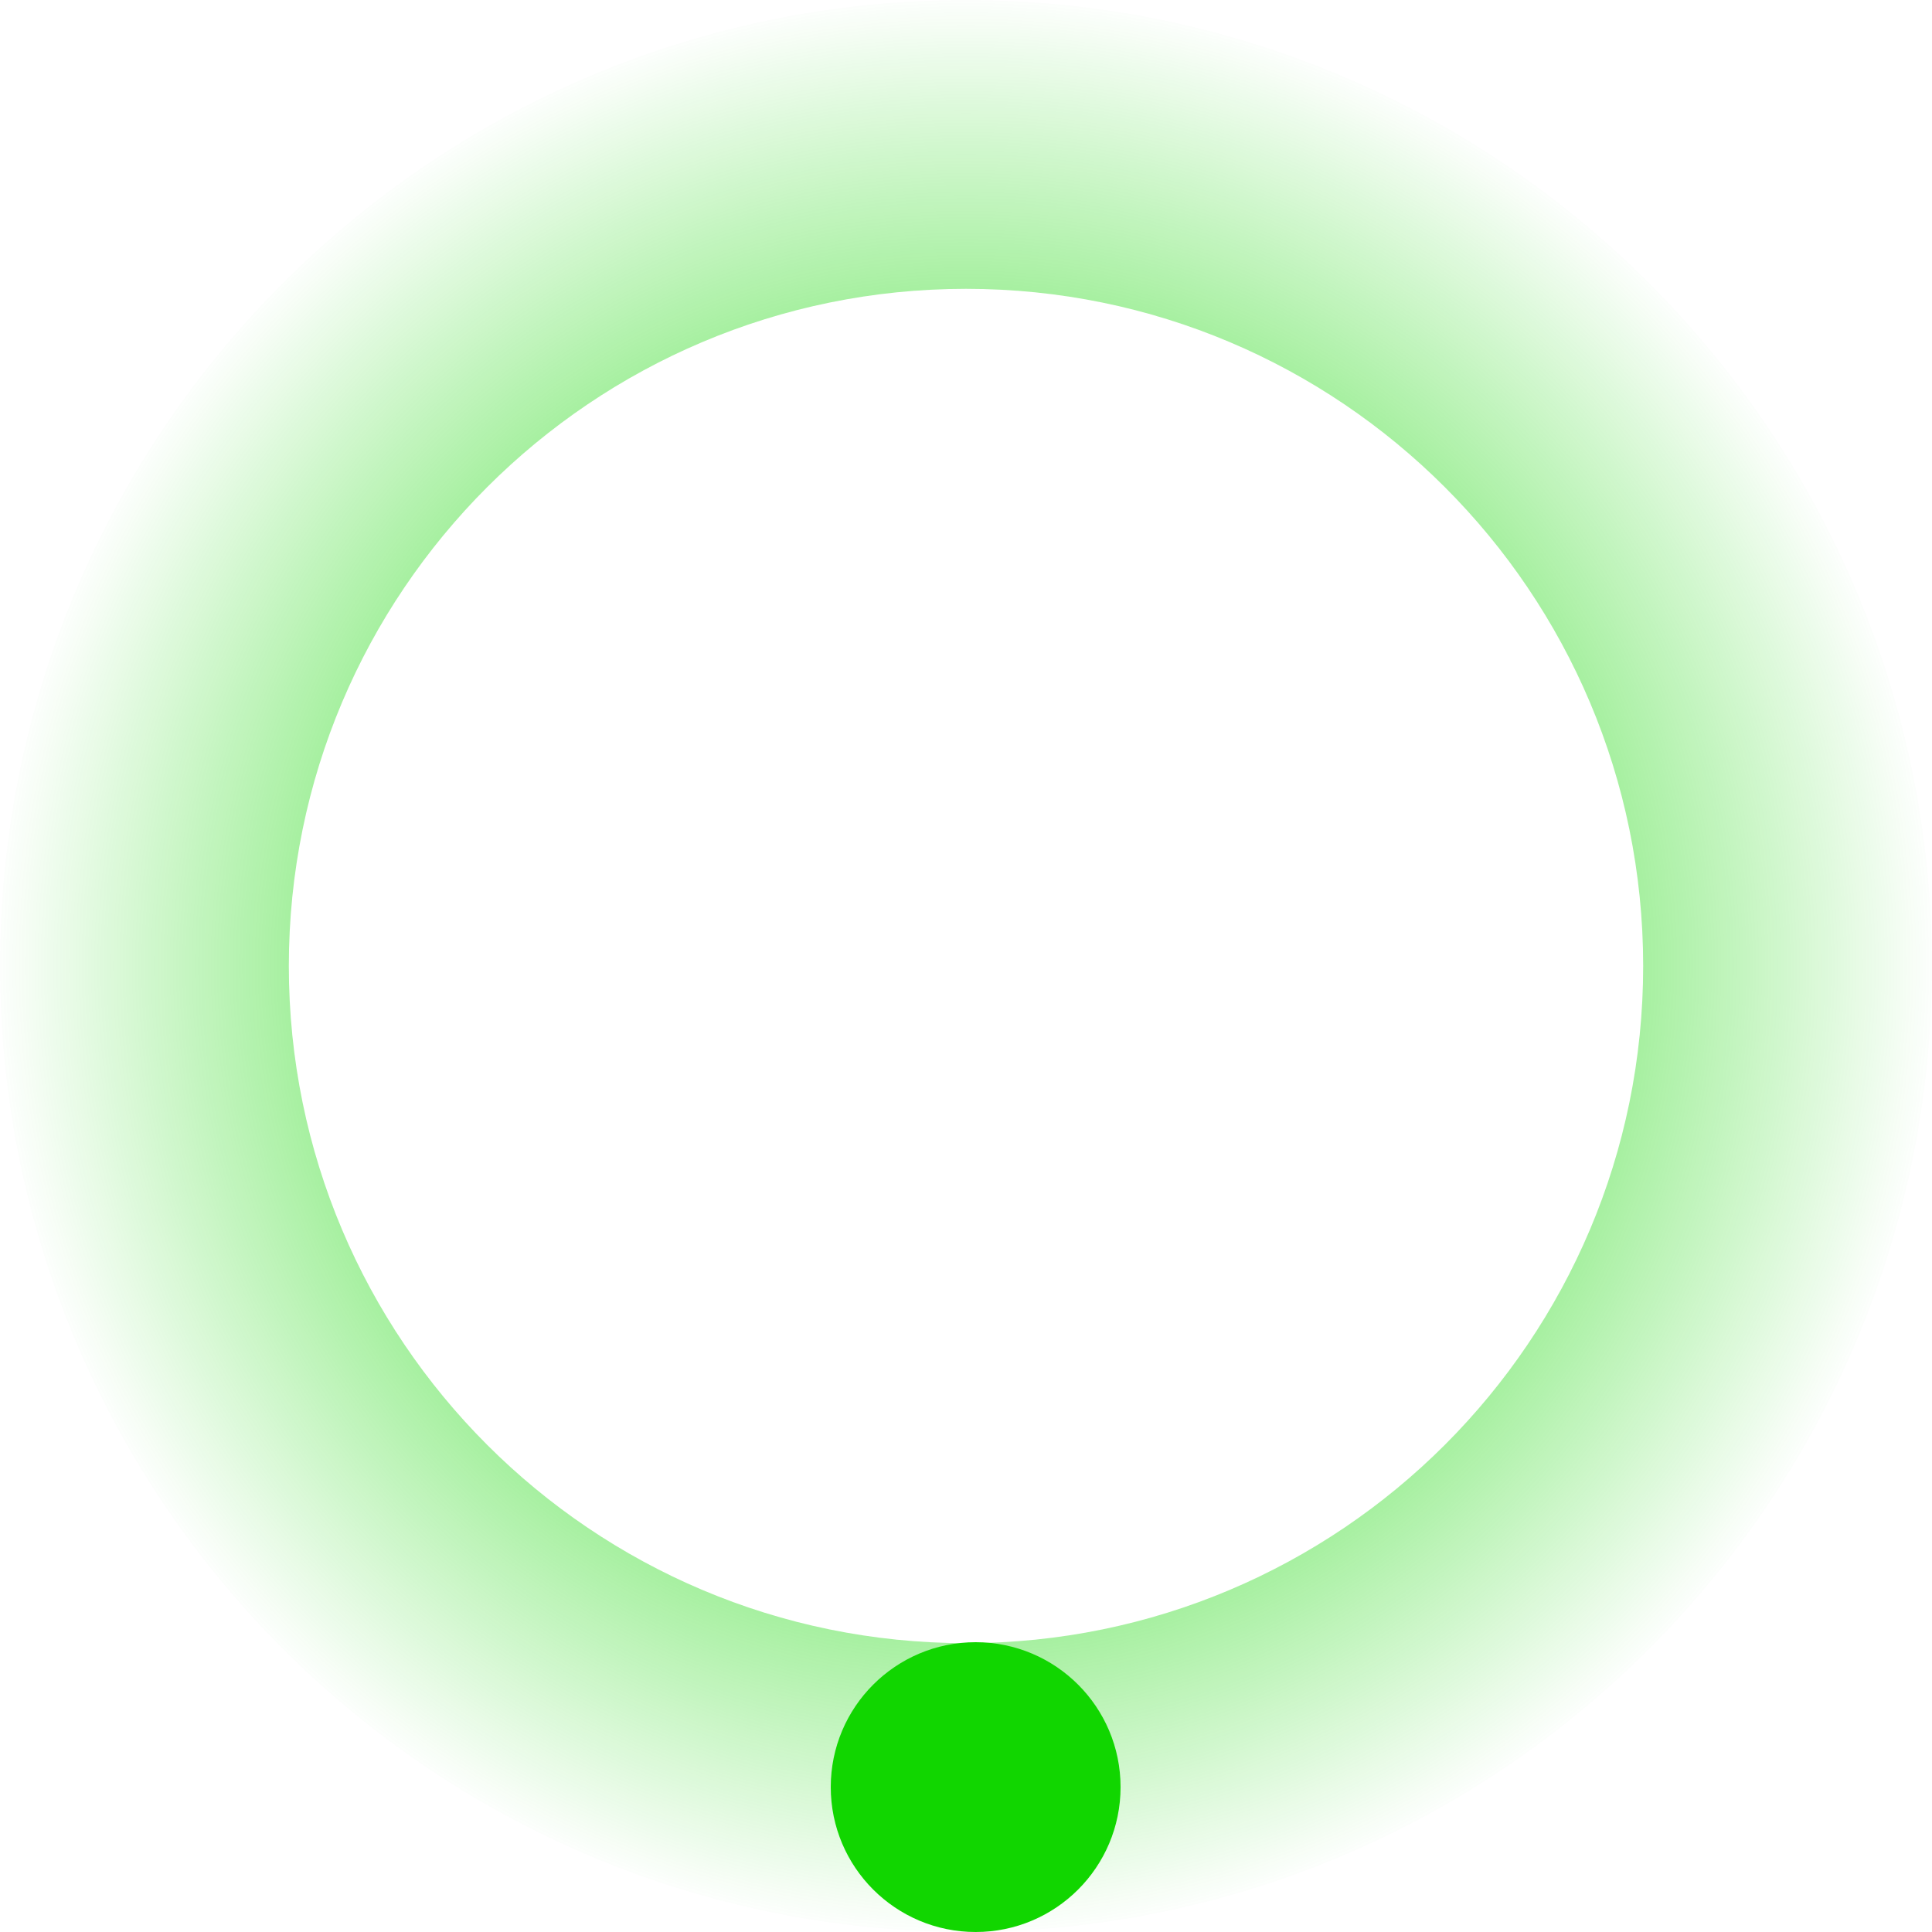 <svg width="10" height="10" viewBox="0 0 10 10" fill="none" xmlns="http://www.w3.org/2000/svg">
<path d="M10 5C10 7.761 7.761 10 5 10C2.239 10 0 7.761 0 5C0 2.239 2.239 0 5 0C7.761 0 10 2.239 10 5ZM1.495 5C1.495 6.936 3.064 8.505 5 8.505C6.936 8.505 8.505 6.936 8.505 5C8.505 3.064 6.936 1.495 5 1.495C3.064 1.495 1.495 3.064 1.495 5Z" fill="url(#paint0_angular_228_13616)"/>
<circle cx="5.05" cy="9.25" r="0.75" fill="#11D600"/>
<defs>
<radialGradient id="paint0_angular_228_13616" cx="0" cy="0" r="1" gradientUnits="userSpaceOnUse" gradientTransform="translate(5 5) rotate(90) scale(5)">
<stop stop-color="#11D600"/>
<stop offset="0.176" stop-color="#11D600"/>
<stop offset="1" stop-color="#11D600" stop-opacity="0"/>
</radialGradient>
</defs>
</svg>
